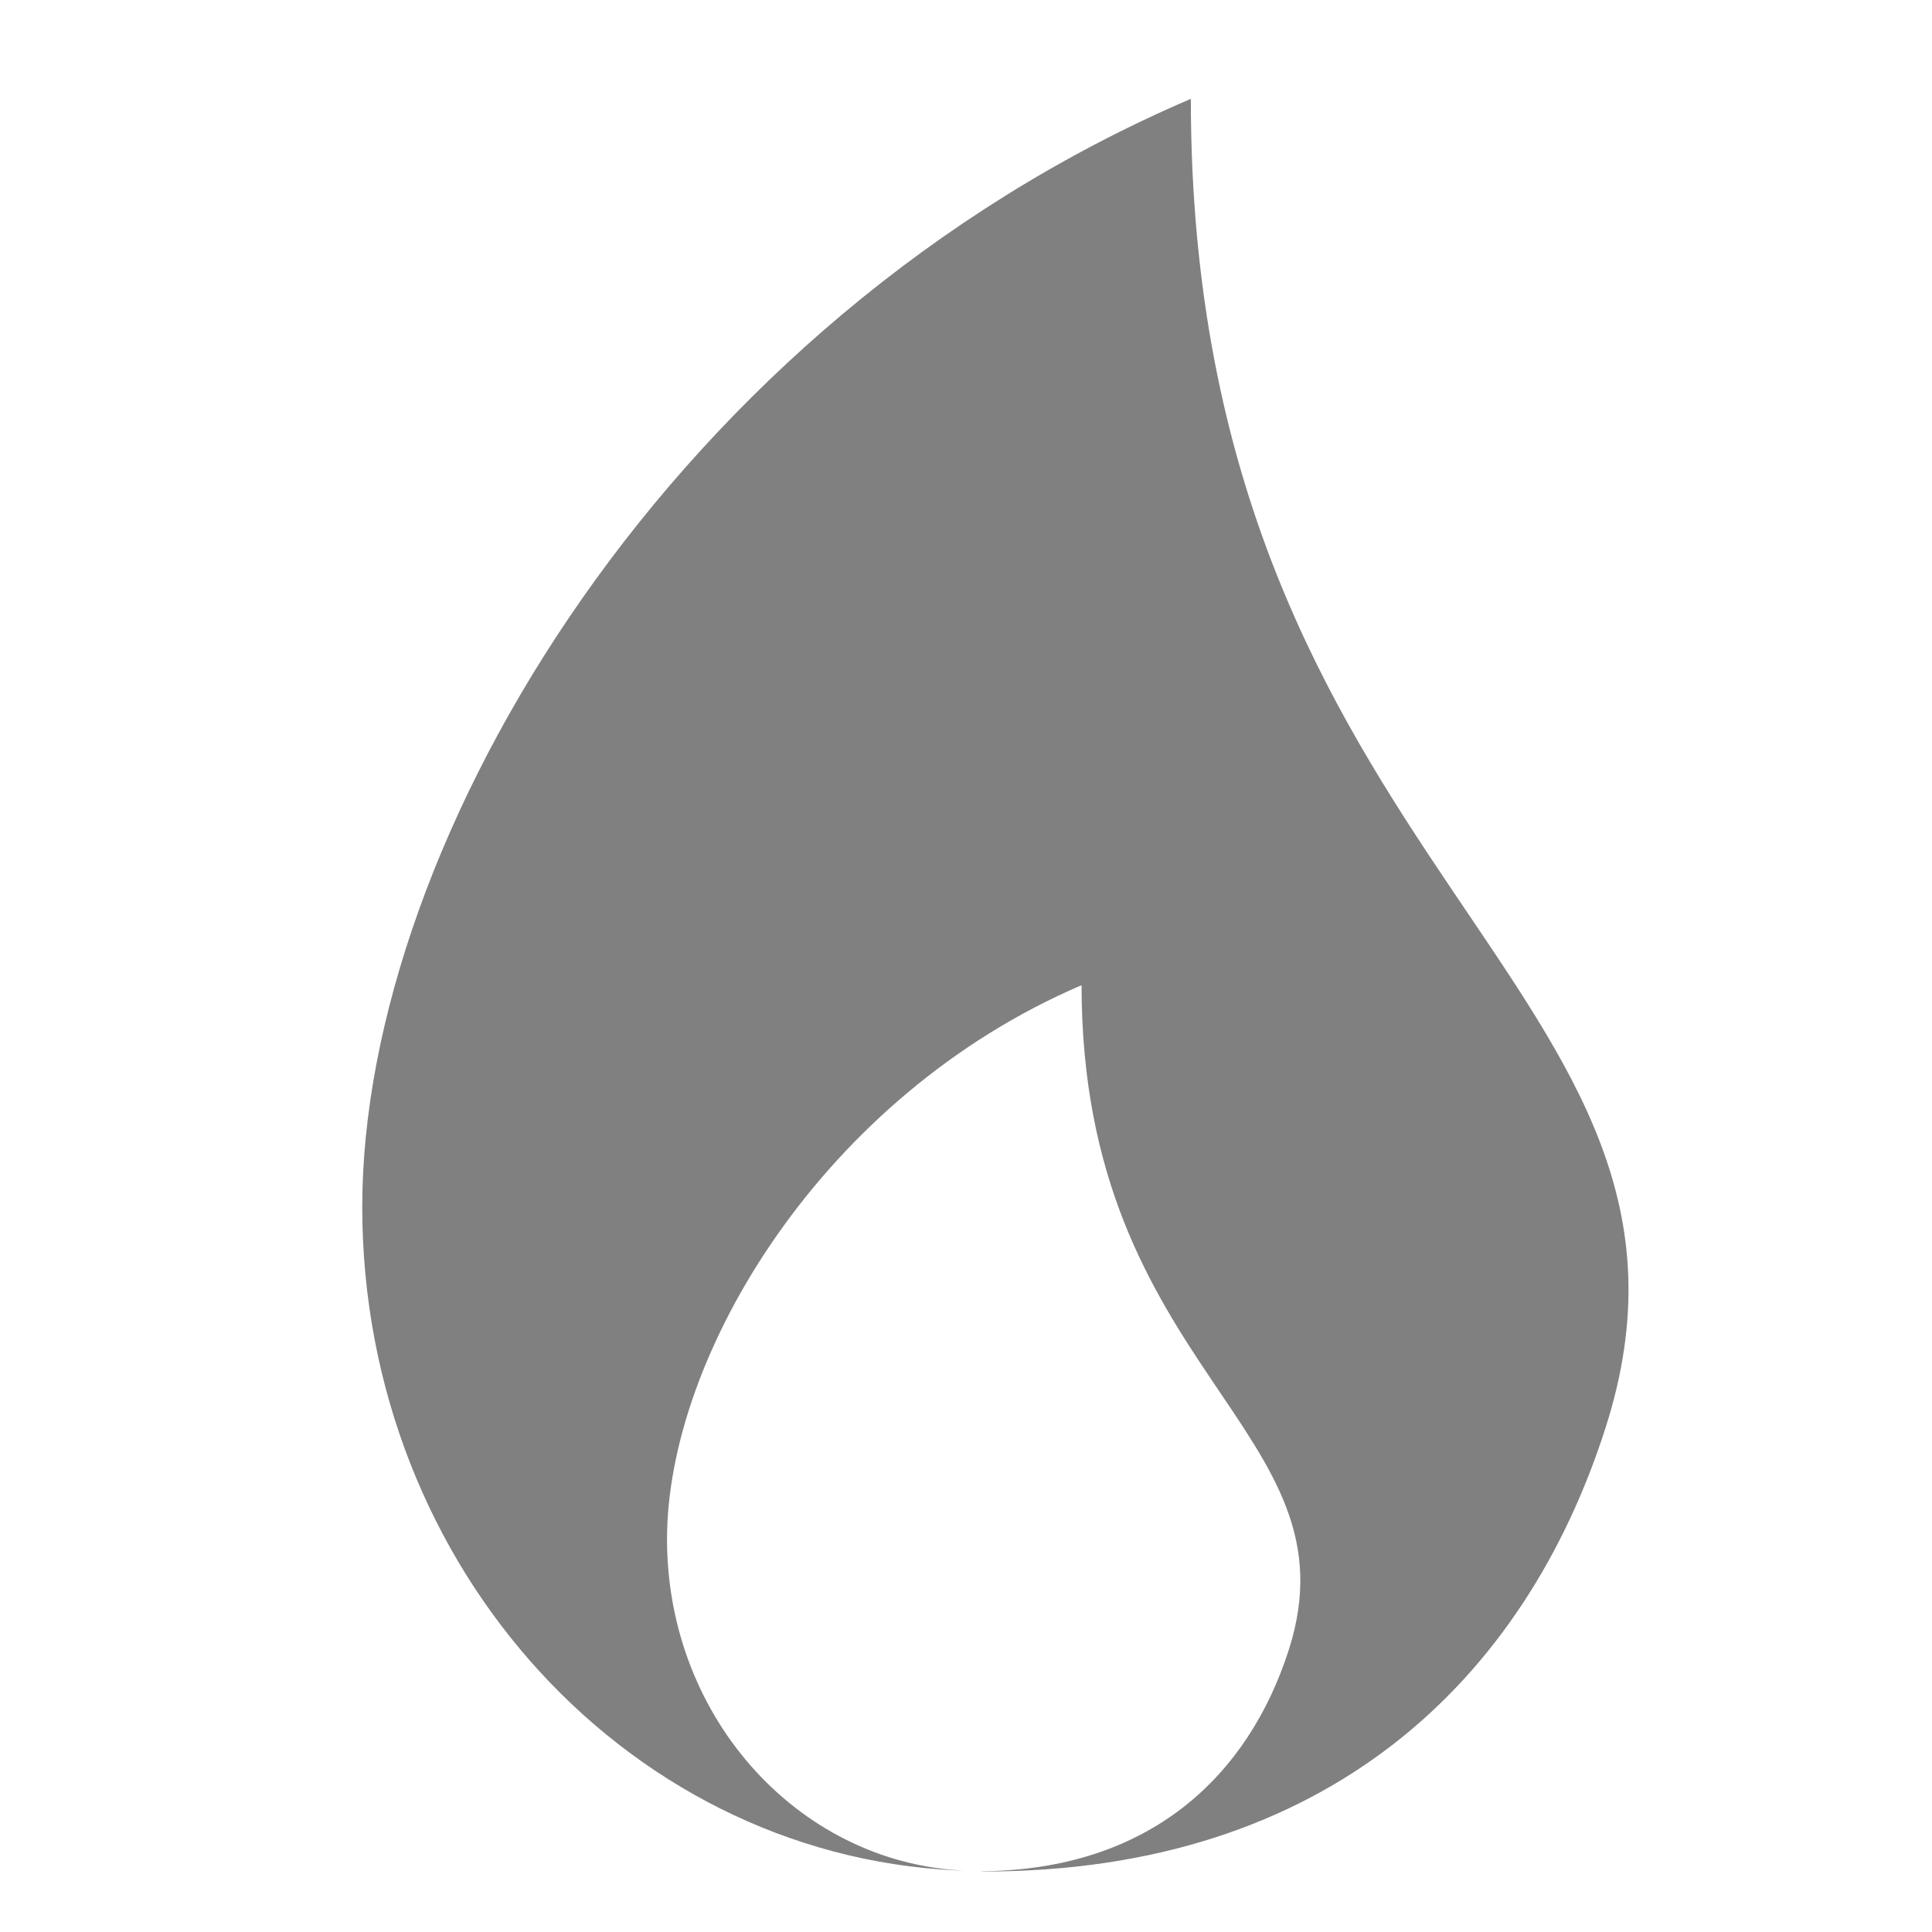<svg width="16" height="16" version="1.1" viewBox="0 0 16 16" xmlns="http://www.w3.org/2000/svg">
 <path d="m9.861 0.819c-4.289 1.836-6.861 6.135-6.861 9.176 0 3.005 2.252 5.442 5.049 5.499-1.398-0.029-2.525-1.245-2.525-2.747 0-1.52 1.288-3.67 3.433-4.588 0 3.211 2.303 3.676 1.716 5.505-0.333 1.037-1.145 1.825-2.552 1.833 0.008 4.2e-5 0.018 2e-3 0.027 2e-3 2.843 0 4.478-1.584 5.147-3.67 1.174-3.659-3.433-4.588-3.433-11.011z" fill="#808080"/>
</svg>
